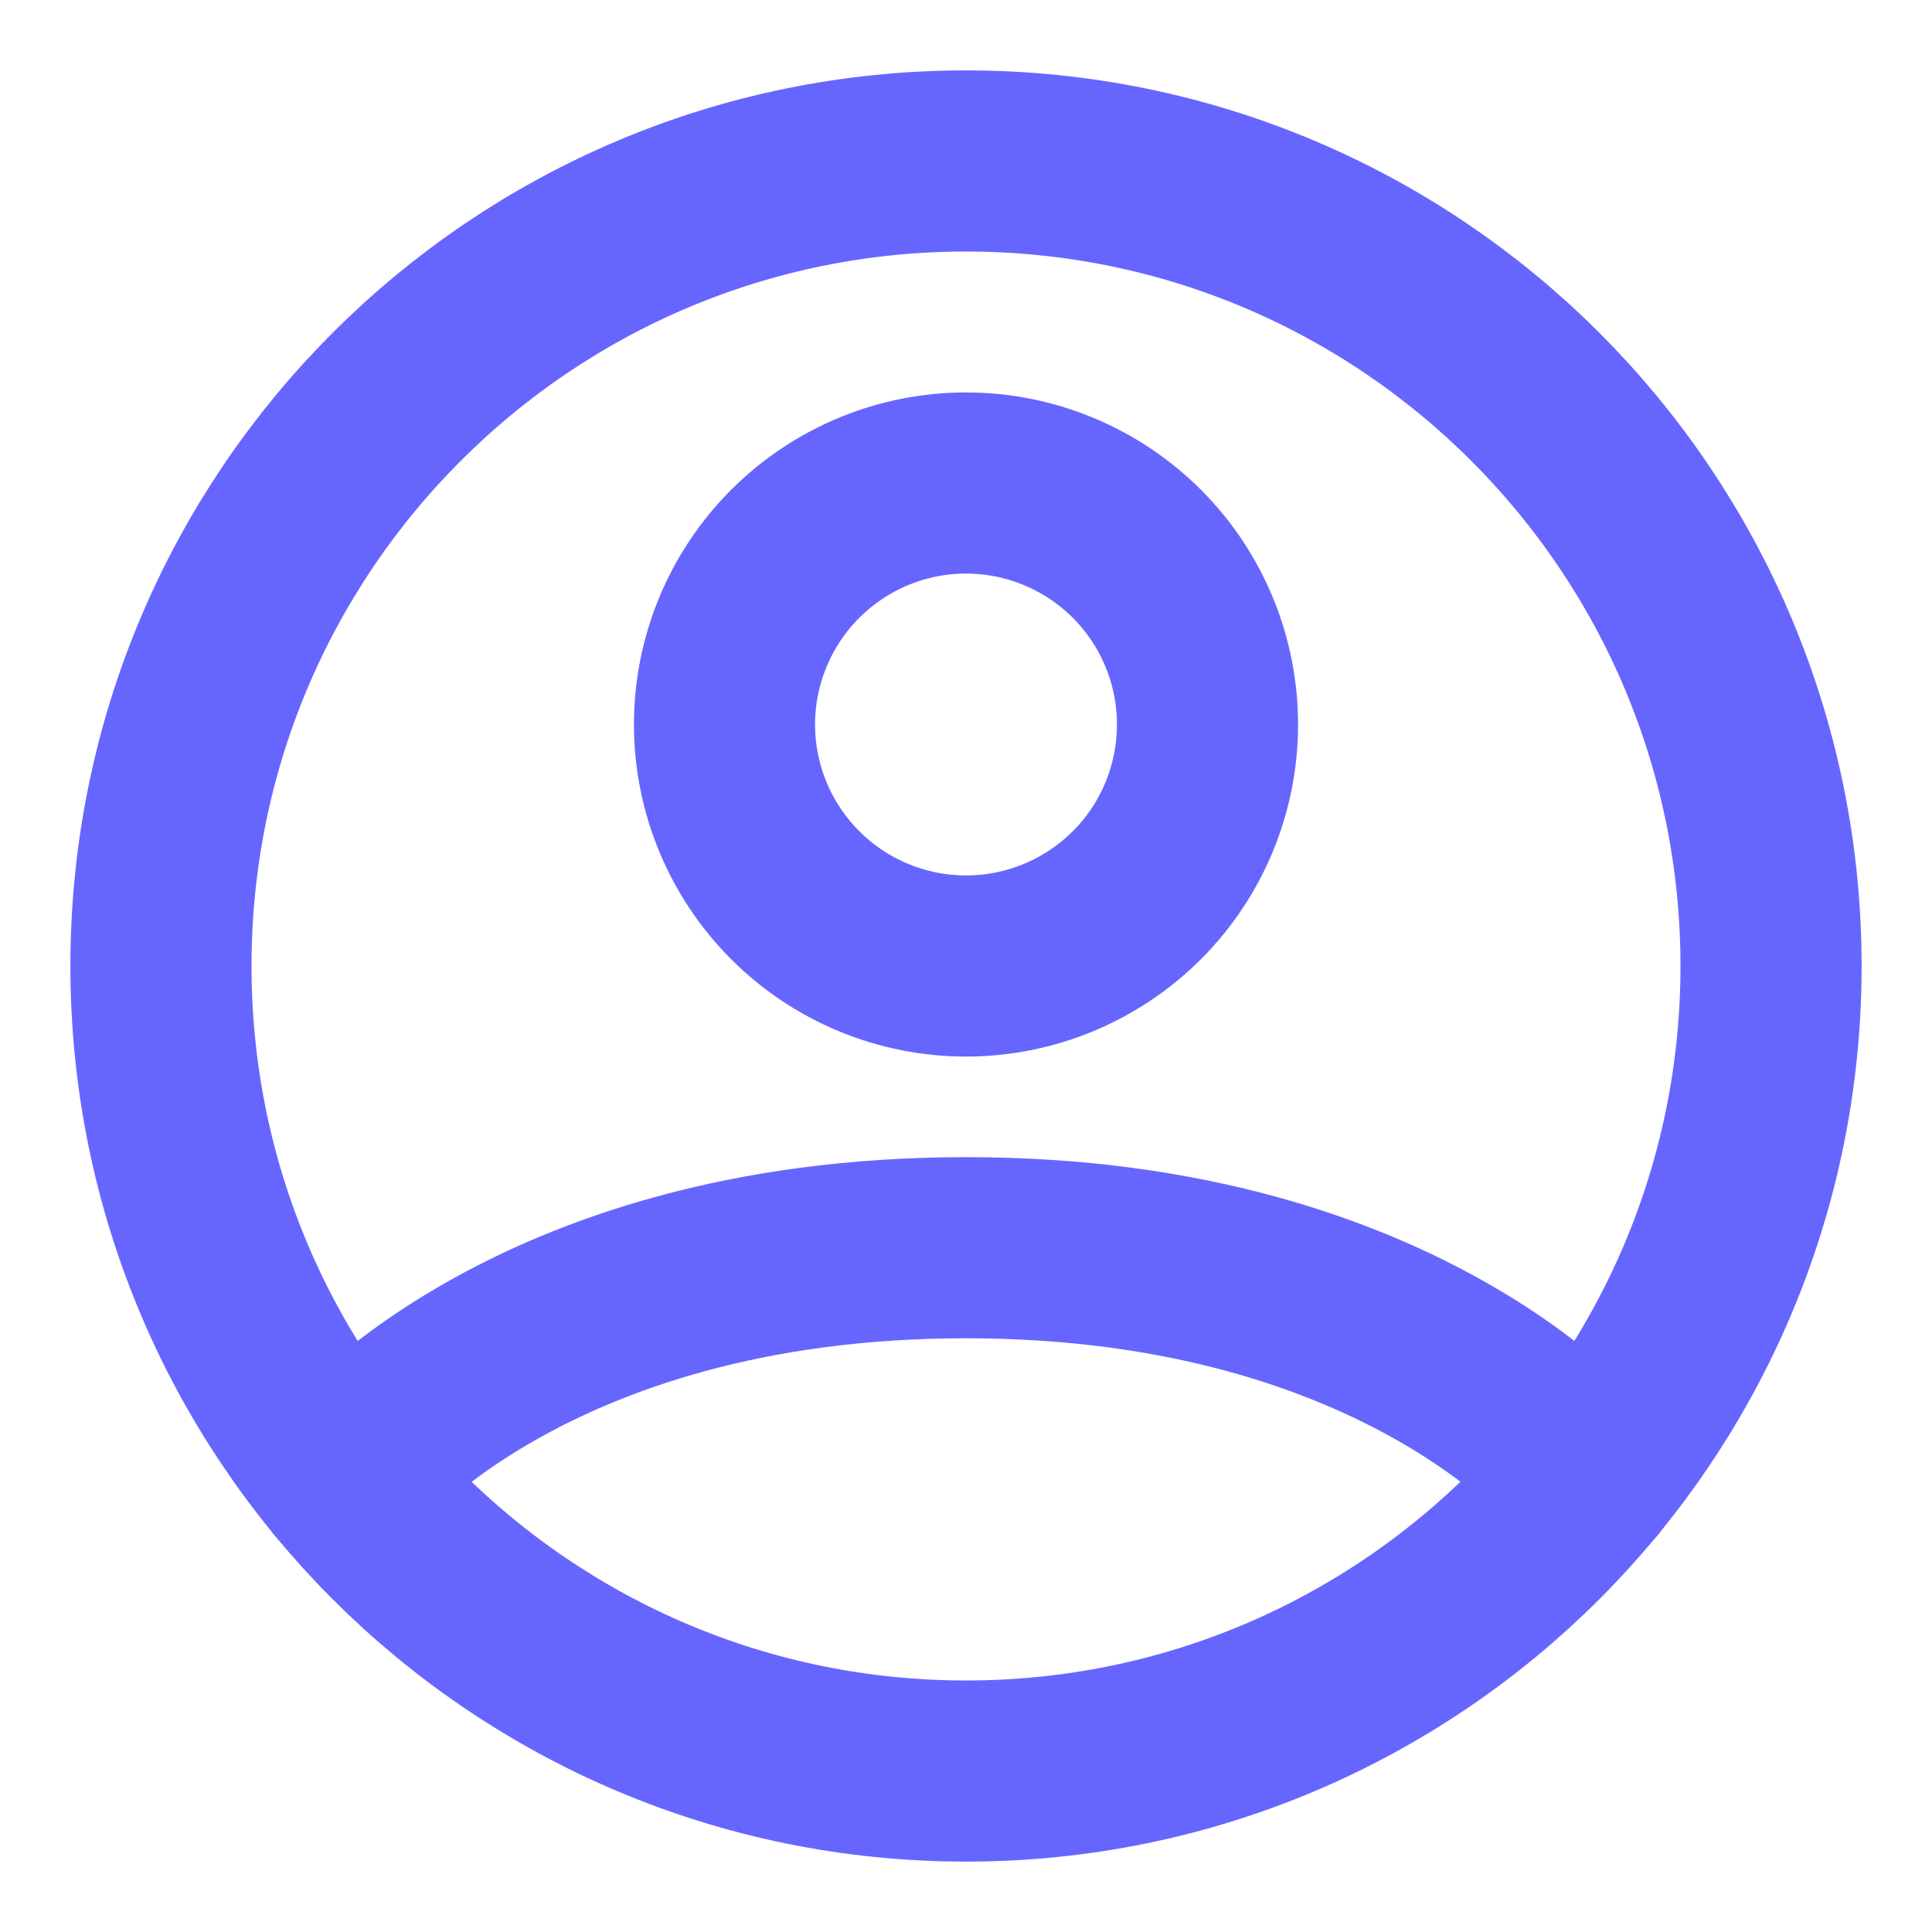 <svg width="16" height="16" viewBox="0 0 16 16" fill="none" xmlns="http://www.w3.org/2000/svg">
<g clip-path="url(#clip0_31_10692)">
<path d="M8 1.333C4.318 1.333 1.333 4.318 1.333 8C1.333 11.682 4.318 14.667 8 14.667C11.682 14.667 14.667 11.682 14.667 8C14.667 4.318 11.682 1.333 8 1.333Z" stroke="#6666FF" stroke-width="1.5" stroke-linecap="round" stroke-linejoin="round"/>
<path d="M2.848 12.231C2.848 12.231 4.334 10.333 8 10.333C11.667 10.333 13.154 12.231 13.154 12.231M8 8C8.531 8 9.039 7.789 9.415 7.414C9.79 7.039 10 6.53 10 6C10 5.47 9.79 4.961 9.415 4.586C9.039 4.211 8.531 4 8 4C7.47 4 6.961 4.211 6.586 4.586C6.211 4.961 6 5.47 6 6C6 6.53 6.211 7.039 6.586 7.414C6.961 7.789 7.47 8 8 8Z" stroke="#6666FF" stroke-width="1.5" stroke-linecap="round" stroke-linejoin="round"/>
</g>
<defs>
<clipPath id="clip0_31_10692">
<rect width="16" height="16" fill="white"/>
</clipPath>
</defs>
</svg>
